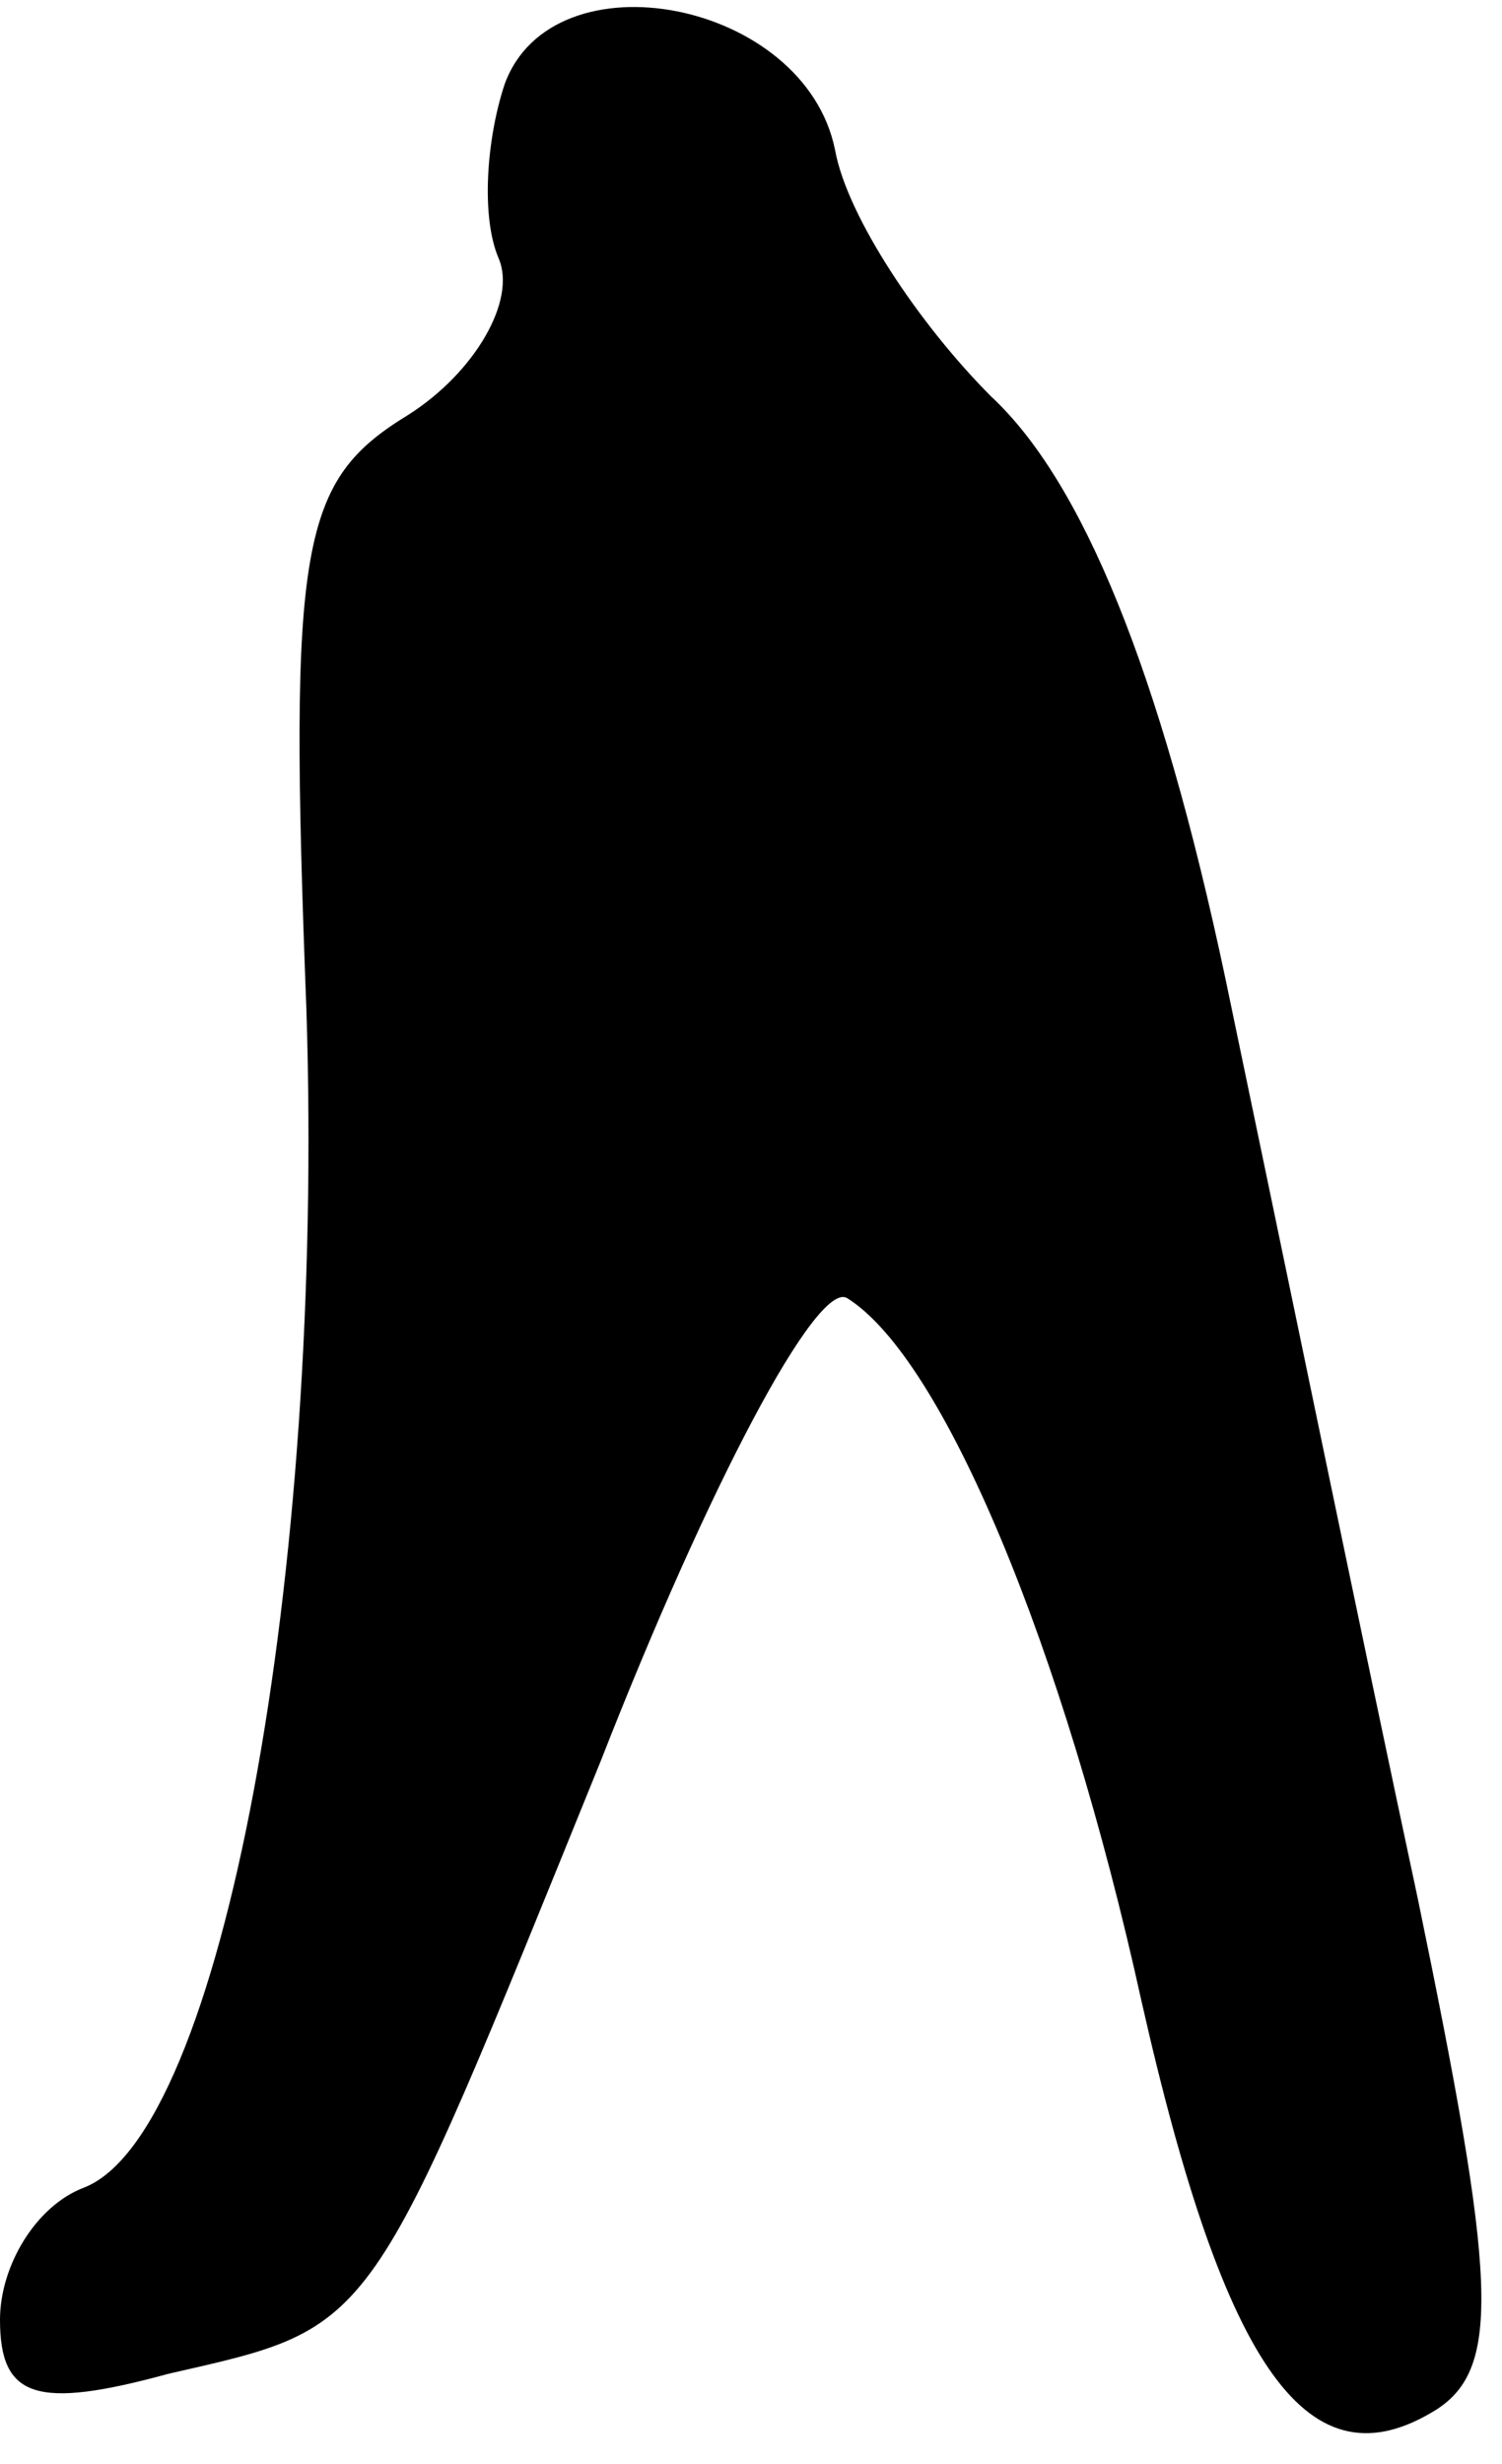 <?xml version="1.0" standalone="no"?>
<!DOCTYPE svg PUBLIC "-//W3C//DTD SVG 20010904//EN"
 "http://www.w3.org/TR/2001/REC-SVG-20010904/DTD/svg10.dtd">
<svg version="1.0" xmlns="http://www.w3.org/2000/svg"
 width="25pt" height="41pt" viewBox="0 0 25 41"
 preserveAspectRatio="xMidYMid meet">
<g transform="translate(0,41) scale(0.1,-0.1)"
fill="#000000" stroke="none">
<path fill="#000000" stroke="none" d="M84 396 c-3 -9 -4 -22 -1 -29 3 -7 -4
-19 -15 -26 -18 -11 -20 -21 -17 -99 3 -94 -14 -187 -37 -196 -8 -3 -14 -13
-14 -22 0 -13 6 -15 28 -9 35 8 33 6 72 102 18 46 36 80 41 77 16 -10 36 -58
49 -117 14 -62 28 -81 49 -68 11 7 10 22 -3 85 -9 42 -23 110 -32 153 -11 52
-24 83 -39 97 -12 12 -24 30 -26 41 -5 25 -47 33 -55 11z"/>
</g>
</svg>
